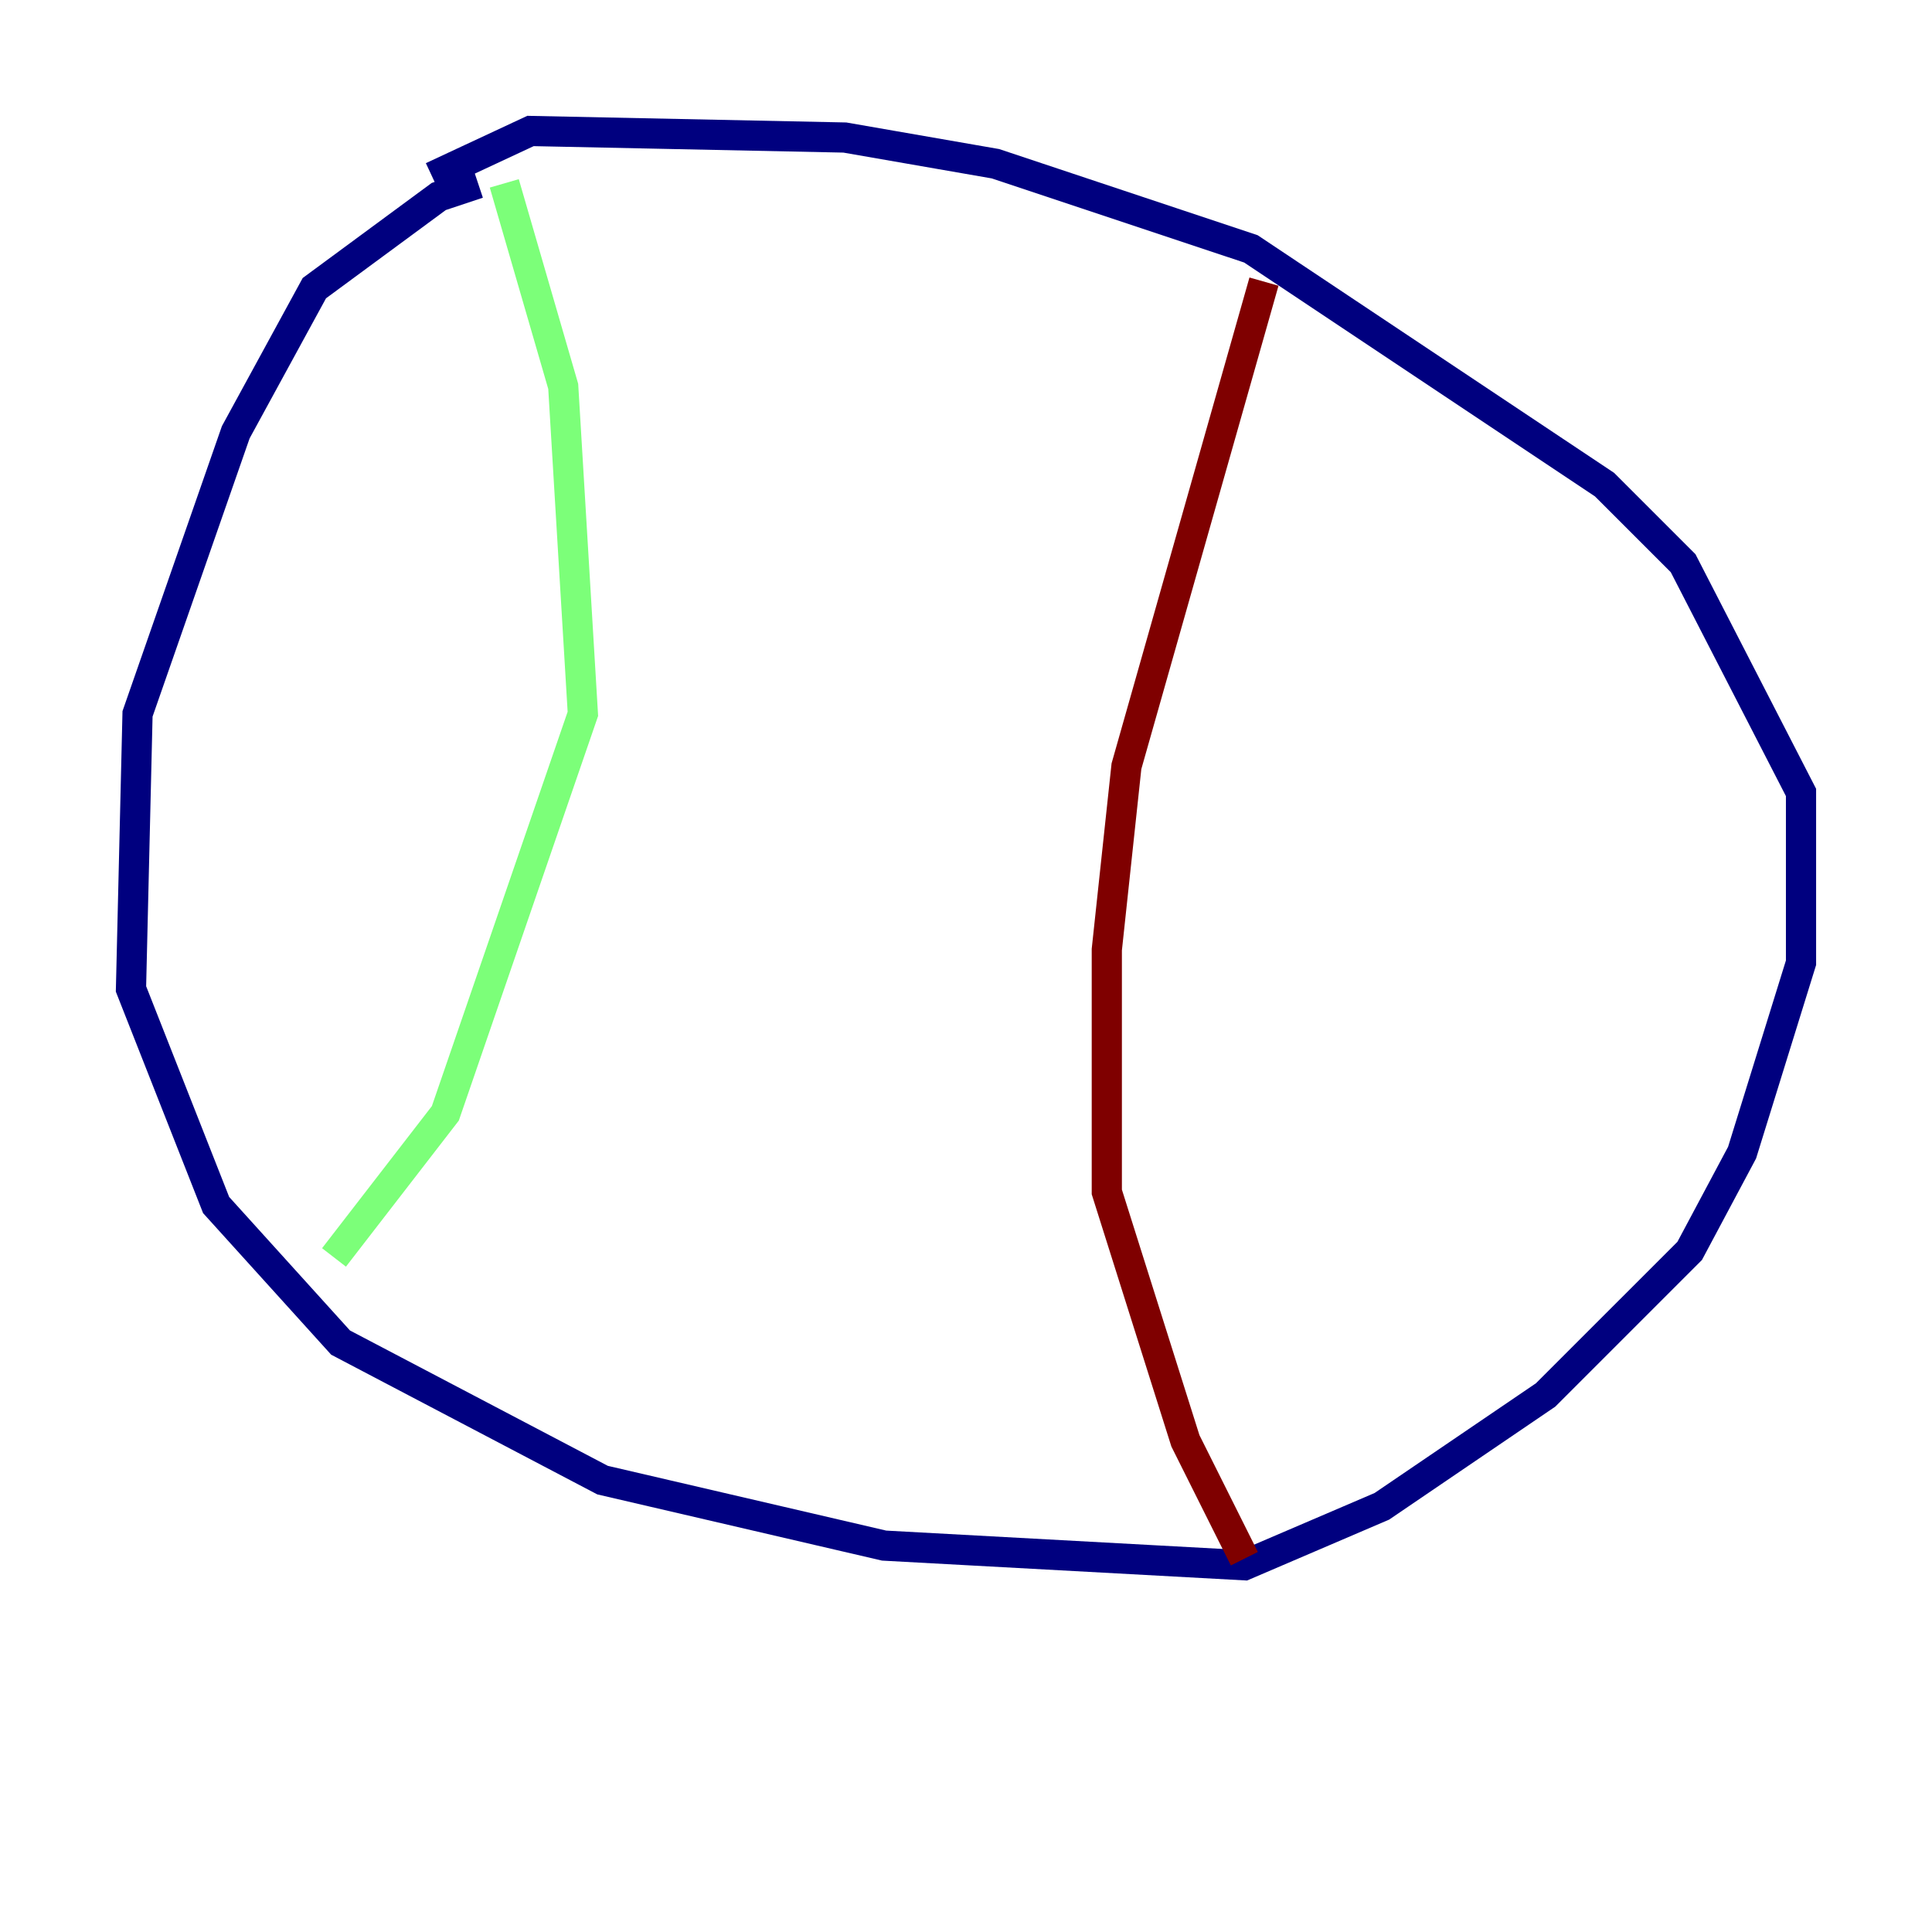 <?xml version="1.0" encoding="utf-8" ?>
<svg baseProfile="tiny" height="128" version="1.2" viewBox="0,0,128,128" width="128" xmlns="http://www.w3.org/2000/svg" xmlns:ev="http://www.w3.org/2001/xml-events" xmlns:xlink="http://www.w3.org/1999/xlink"><defs /><polyline fill="none" points="31.675,12.149 29.071,13.017 20.827,19.091 15.62,28.637 9.112,47.295 8.678,65.519 14.319,79.837 22.563,88.949 39.919,98.061 58.576,102.4 82.441,103.702 91.552,99.797 102.4,92.42 111.946,82.875 115.417,76.366 119.322,63.783 119.322,52.502 111.512,37.315 106.305,32.108 82.875,16.488 65.953,10.848 55.973,9.112 35.146,8.678 28.637,11.715" stroke="#00007f" stroke-width="2" /><polyline fill="none" points="33.41,12.149 37.315,25.6 38.617,47.295 29.505,73.763 22.129,83.308" stroke="#7cff79" stroke-width="2" /><polyline fill="none" points="83.742,18.658 74.63,50.766 73.329,62.915 73.329,78.969 78.536,95.458 82.441,103.268" stroke="#7f0000" stroke-width="2" /></svg>
